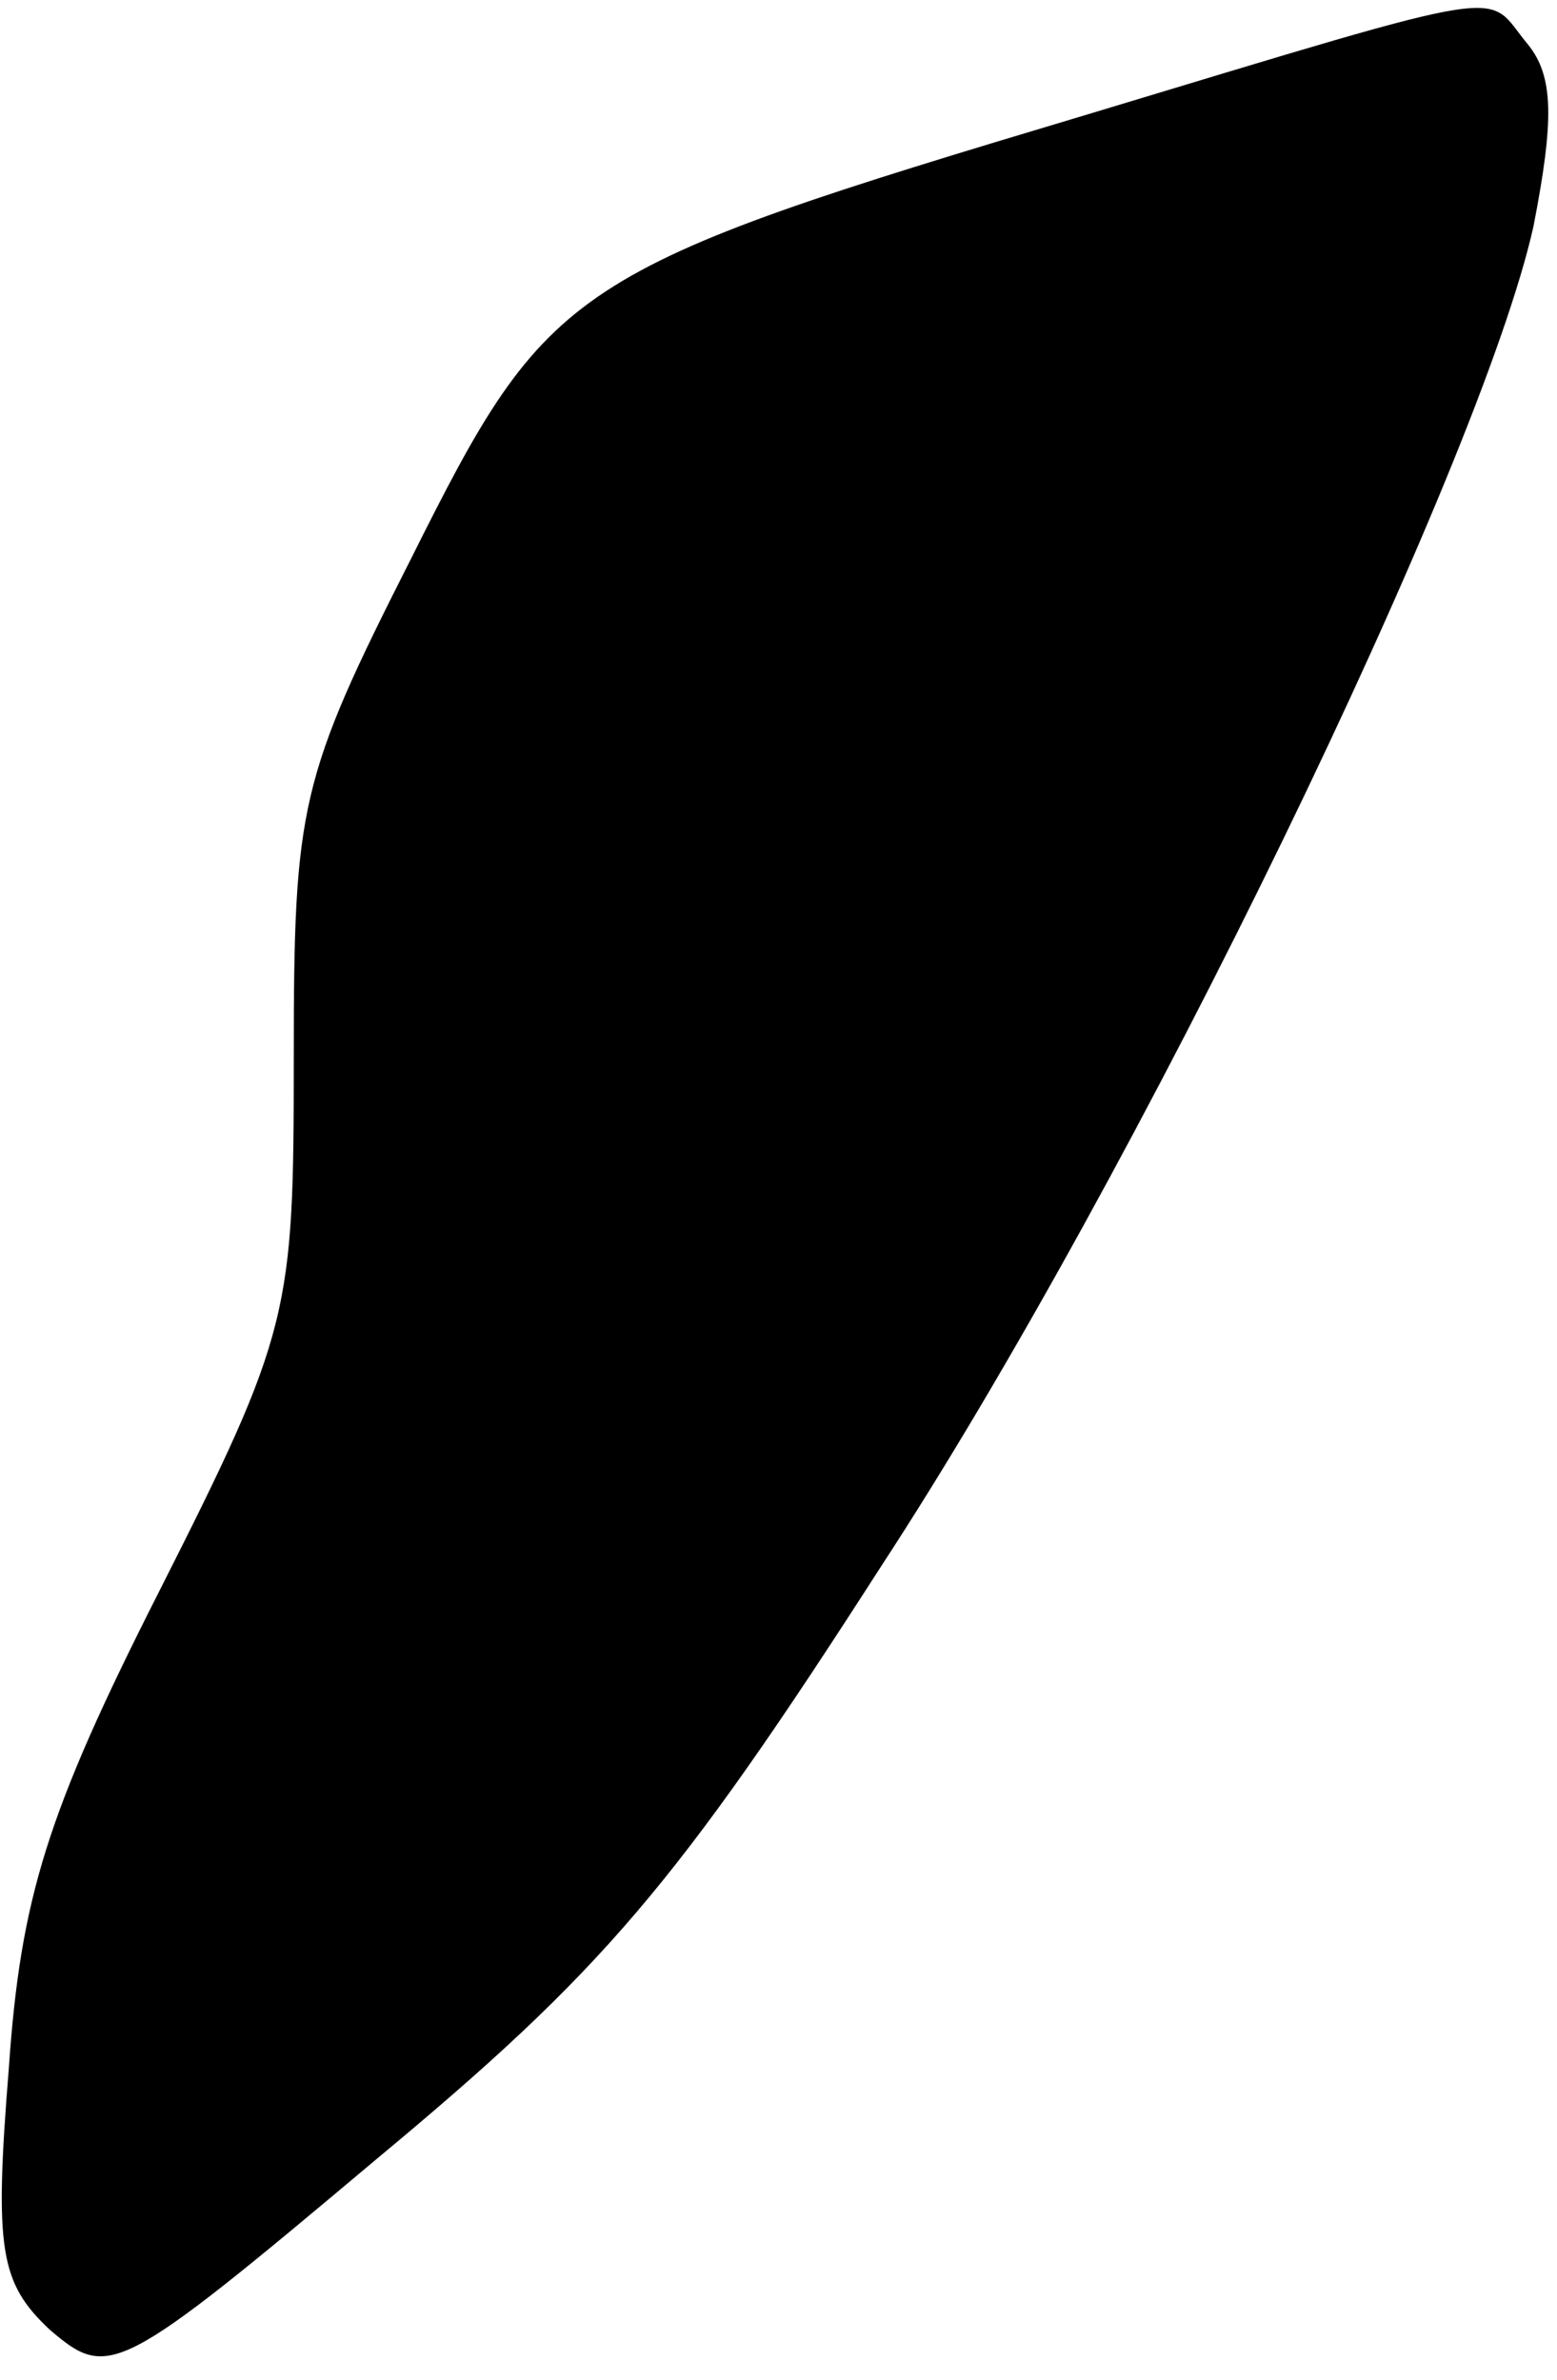 <?xml version="1.0" standalone="no"?>
<!DOCTYPE svg PUBLIC "-//W3C//DTD SVG 20010904//EN"
 "http://www.w3.org/TR/2001/REC-SVG-20010904/DTD/svg10.dtd">
<svg version="1.0" xmlns="http://www.w3.org/2000/svg"
 width="53pt" height="81pt" viewBox="0 0 53 81"
 preserveAspectRatio="xMidYMid meet">
<g transform="translate(0,81) scale(0.1,-0.1)"
fill="#000000" stroke="none">
<path fill="#000000" stroke="none" d="M370 771 c-177 -53 -183 -57 -230 -151
-38 -75 -40 -84 -40 -170 0 -87 -1 -93 -46 -182 -38 -75 -47 -104 -51 -162 -5
-62 -3 -73 14 -89 20 -17 23 -16 111 58 77 64 102 93 172 202 87 133 204 375
222 456 7 36 7 51 -2 62 -15 18 -1 21 -150 -24z"/>
</g>
</svg>
